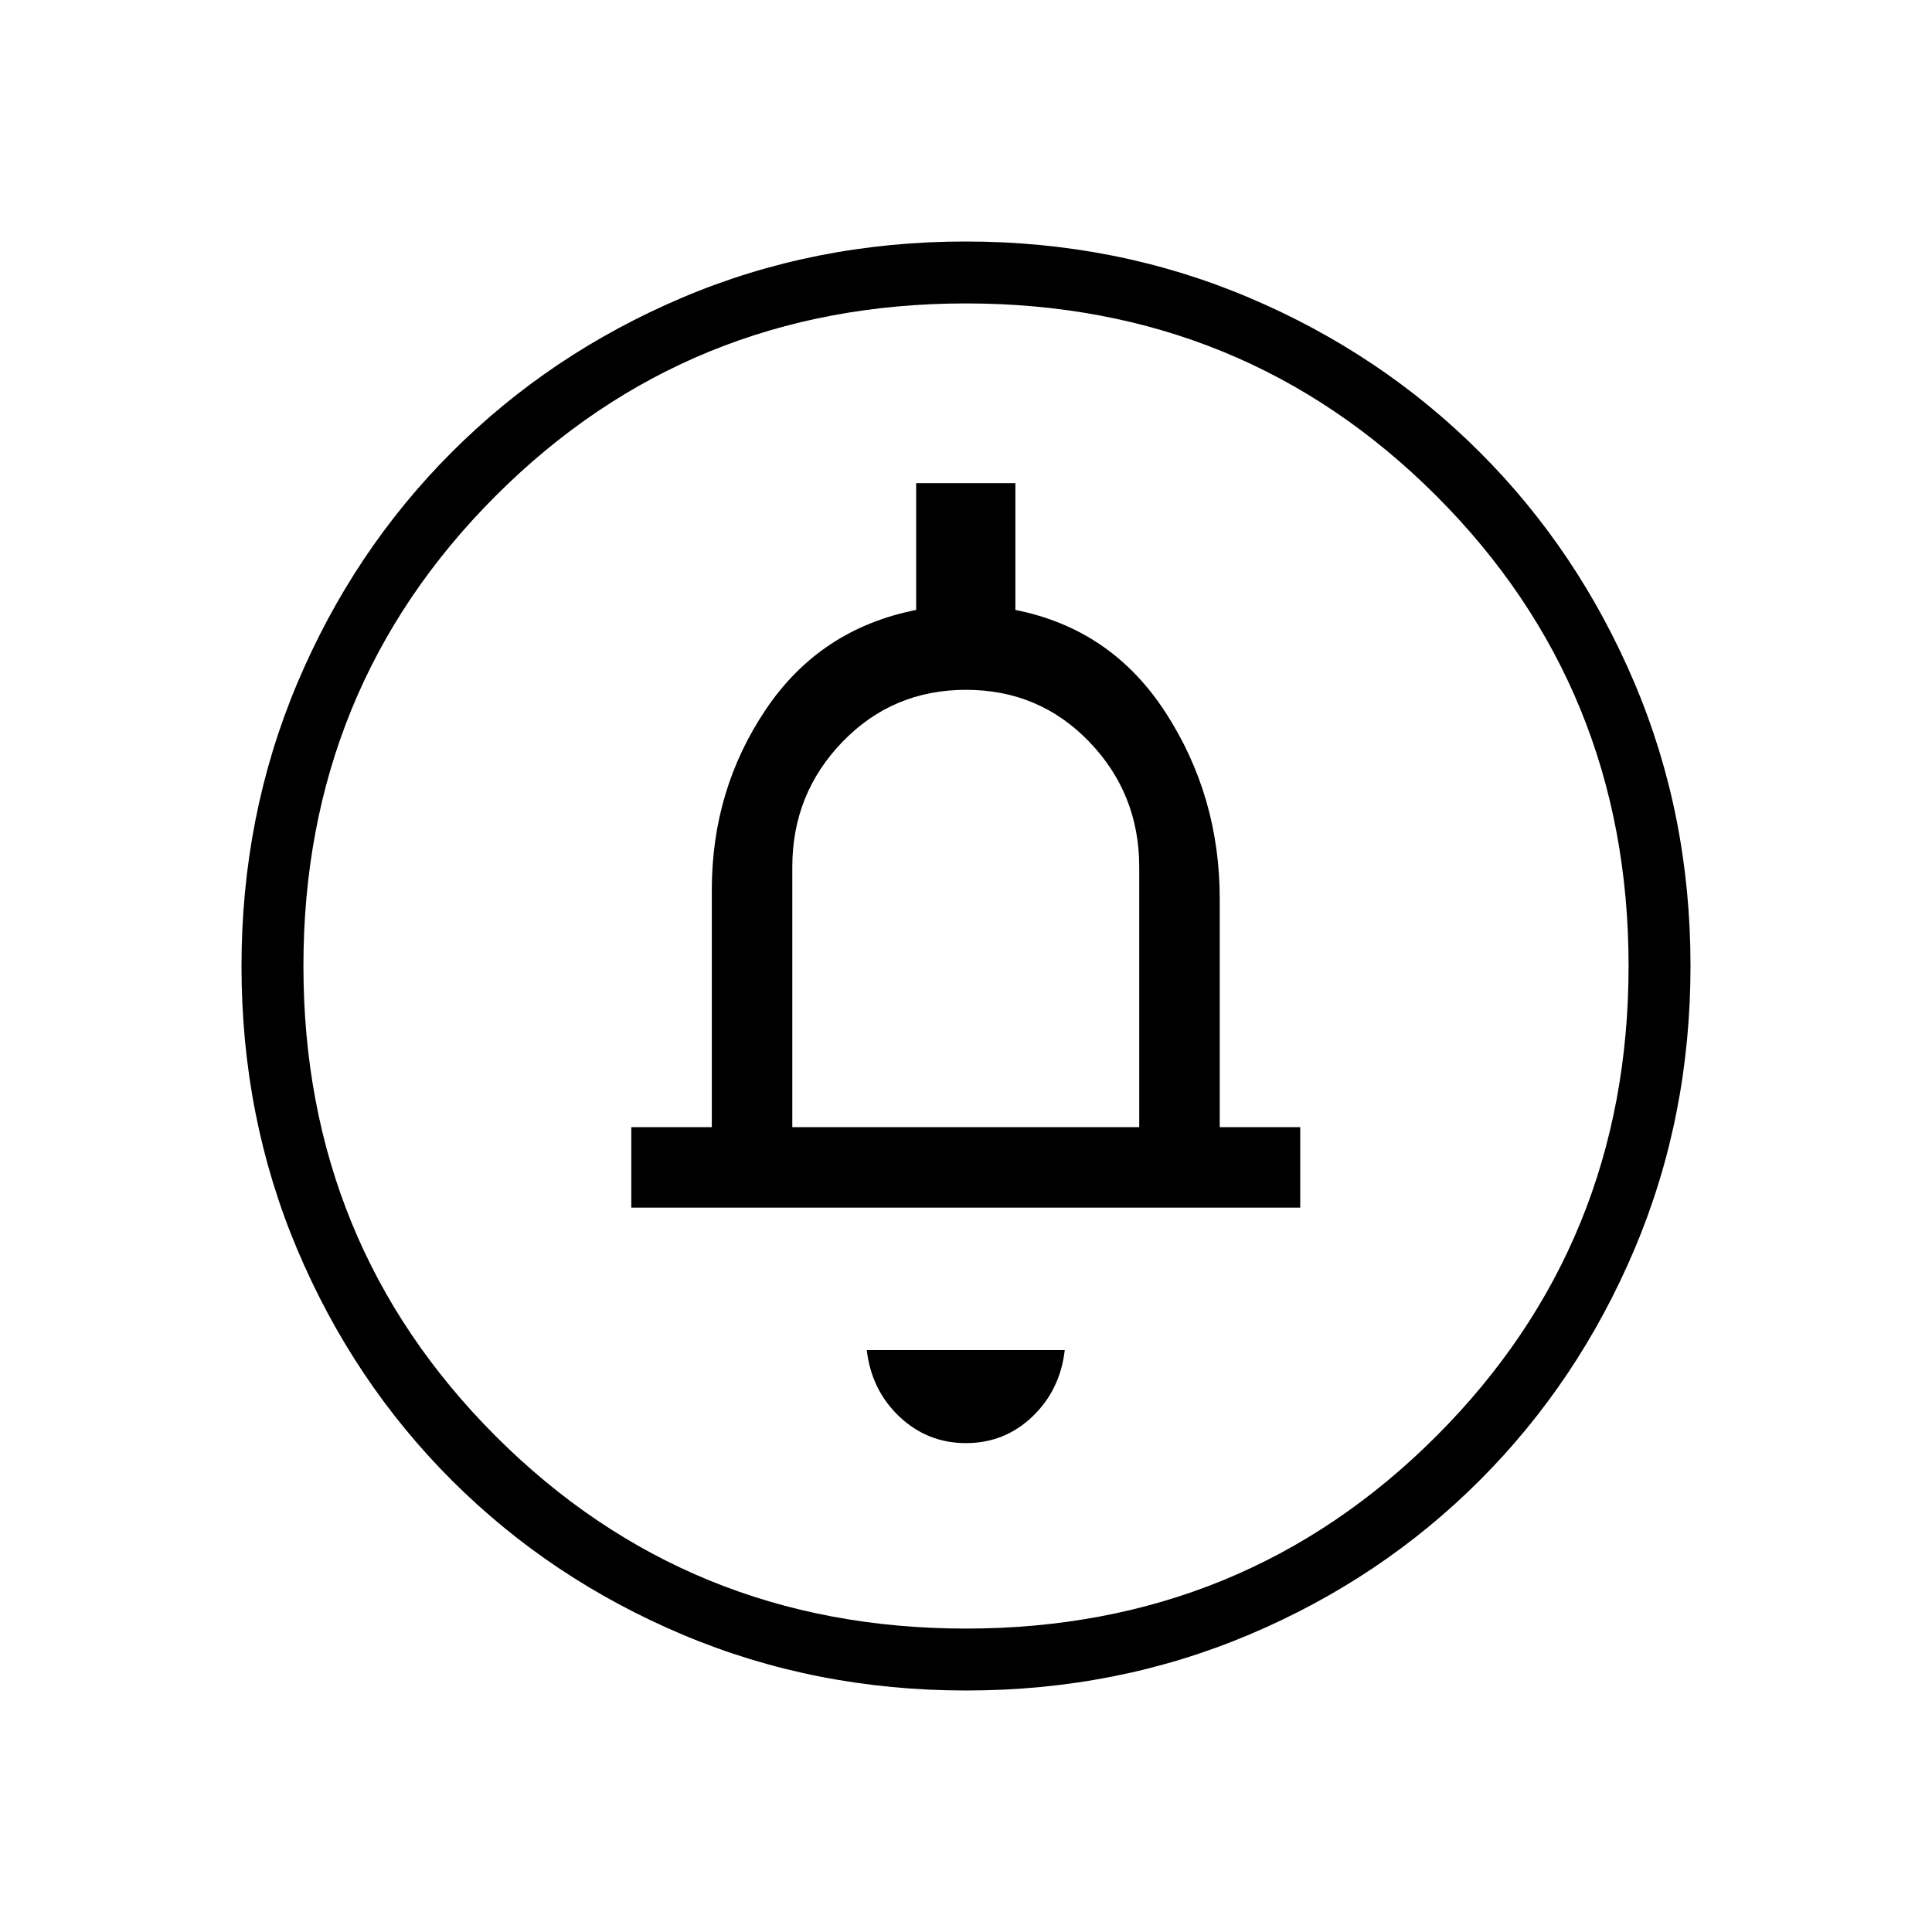 <svg xmlns="http://www.w3.org/2000/svg" width="48" height="48" viewBox="0 96 960 960"><path d="M480 813.077q19.154 0 32.962-13.154 13.807-13.154 16.115-33.077h-98.385q2.308 19.923 16.231 33.077 13.923 13.154 33.077 13.154Zm-166.308-117h332.385v-40h-40V542.615q0-51-26.885-92.538-26.884-41.539-74.653-51v-63h-49.308v63q-47.77 9.461-74.654 49.384-26.885 39.924-26.885 89.693v117.923h-40v40ZM480.134 936Q405 936 339.263 908.276q-65.738-27.724-114.75-76.691-49.012-48.966-76.763-114.642Q120 651.268 120 576.134q0-74.903 27.724-140.641 27.724-65.737 76.691-114.749 48.966-49.012 114.642-76.878Q404.732 216 479.866 216q74.903 0 140.641 27.839 65.737 27.84 114.749 76.806 49.012 48.967 76.878 114.642Q840 500.963 840 575.866q0 75.134-27.839 140.871-27.84 65.738-76.806 114.75-48.967 49.012-114.642 76.763Q555.037 936 480.134 936ZM480 905.231q138.077 0 233.654-95.577T809.231 576q0-138.077-95.577-233.654T480 246.769q-138.077 0-233.654 95.577T150.769 576q0 138.077 95.577 233.654T480 905.231Zm-86.308-249.154V526.769q0-36.384 24.962-62.192 24.961-25.808 61.346-25.808t61.231 25.808q24.846 25.808 24.846 62.192v129.308H393.692ZM480 576Z"/></svg>